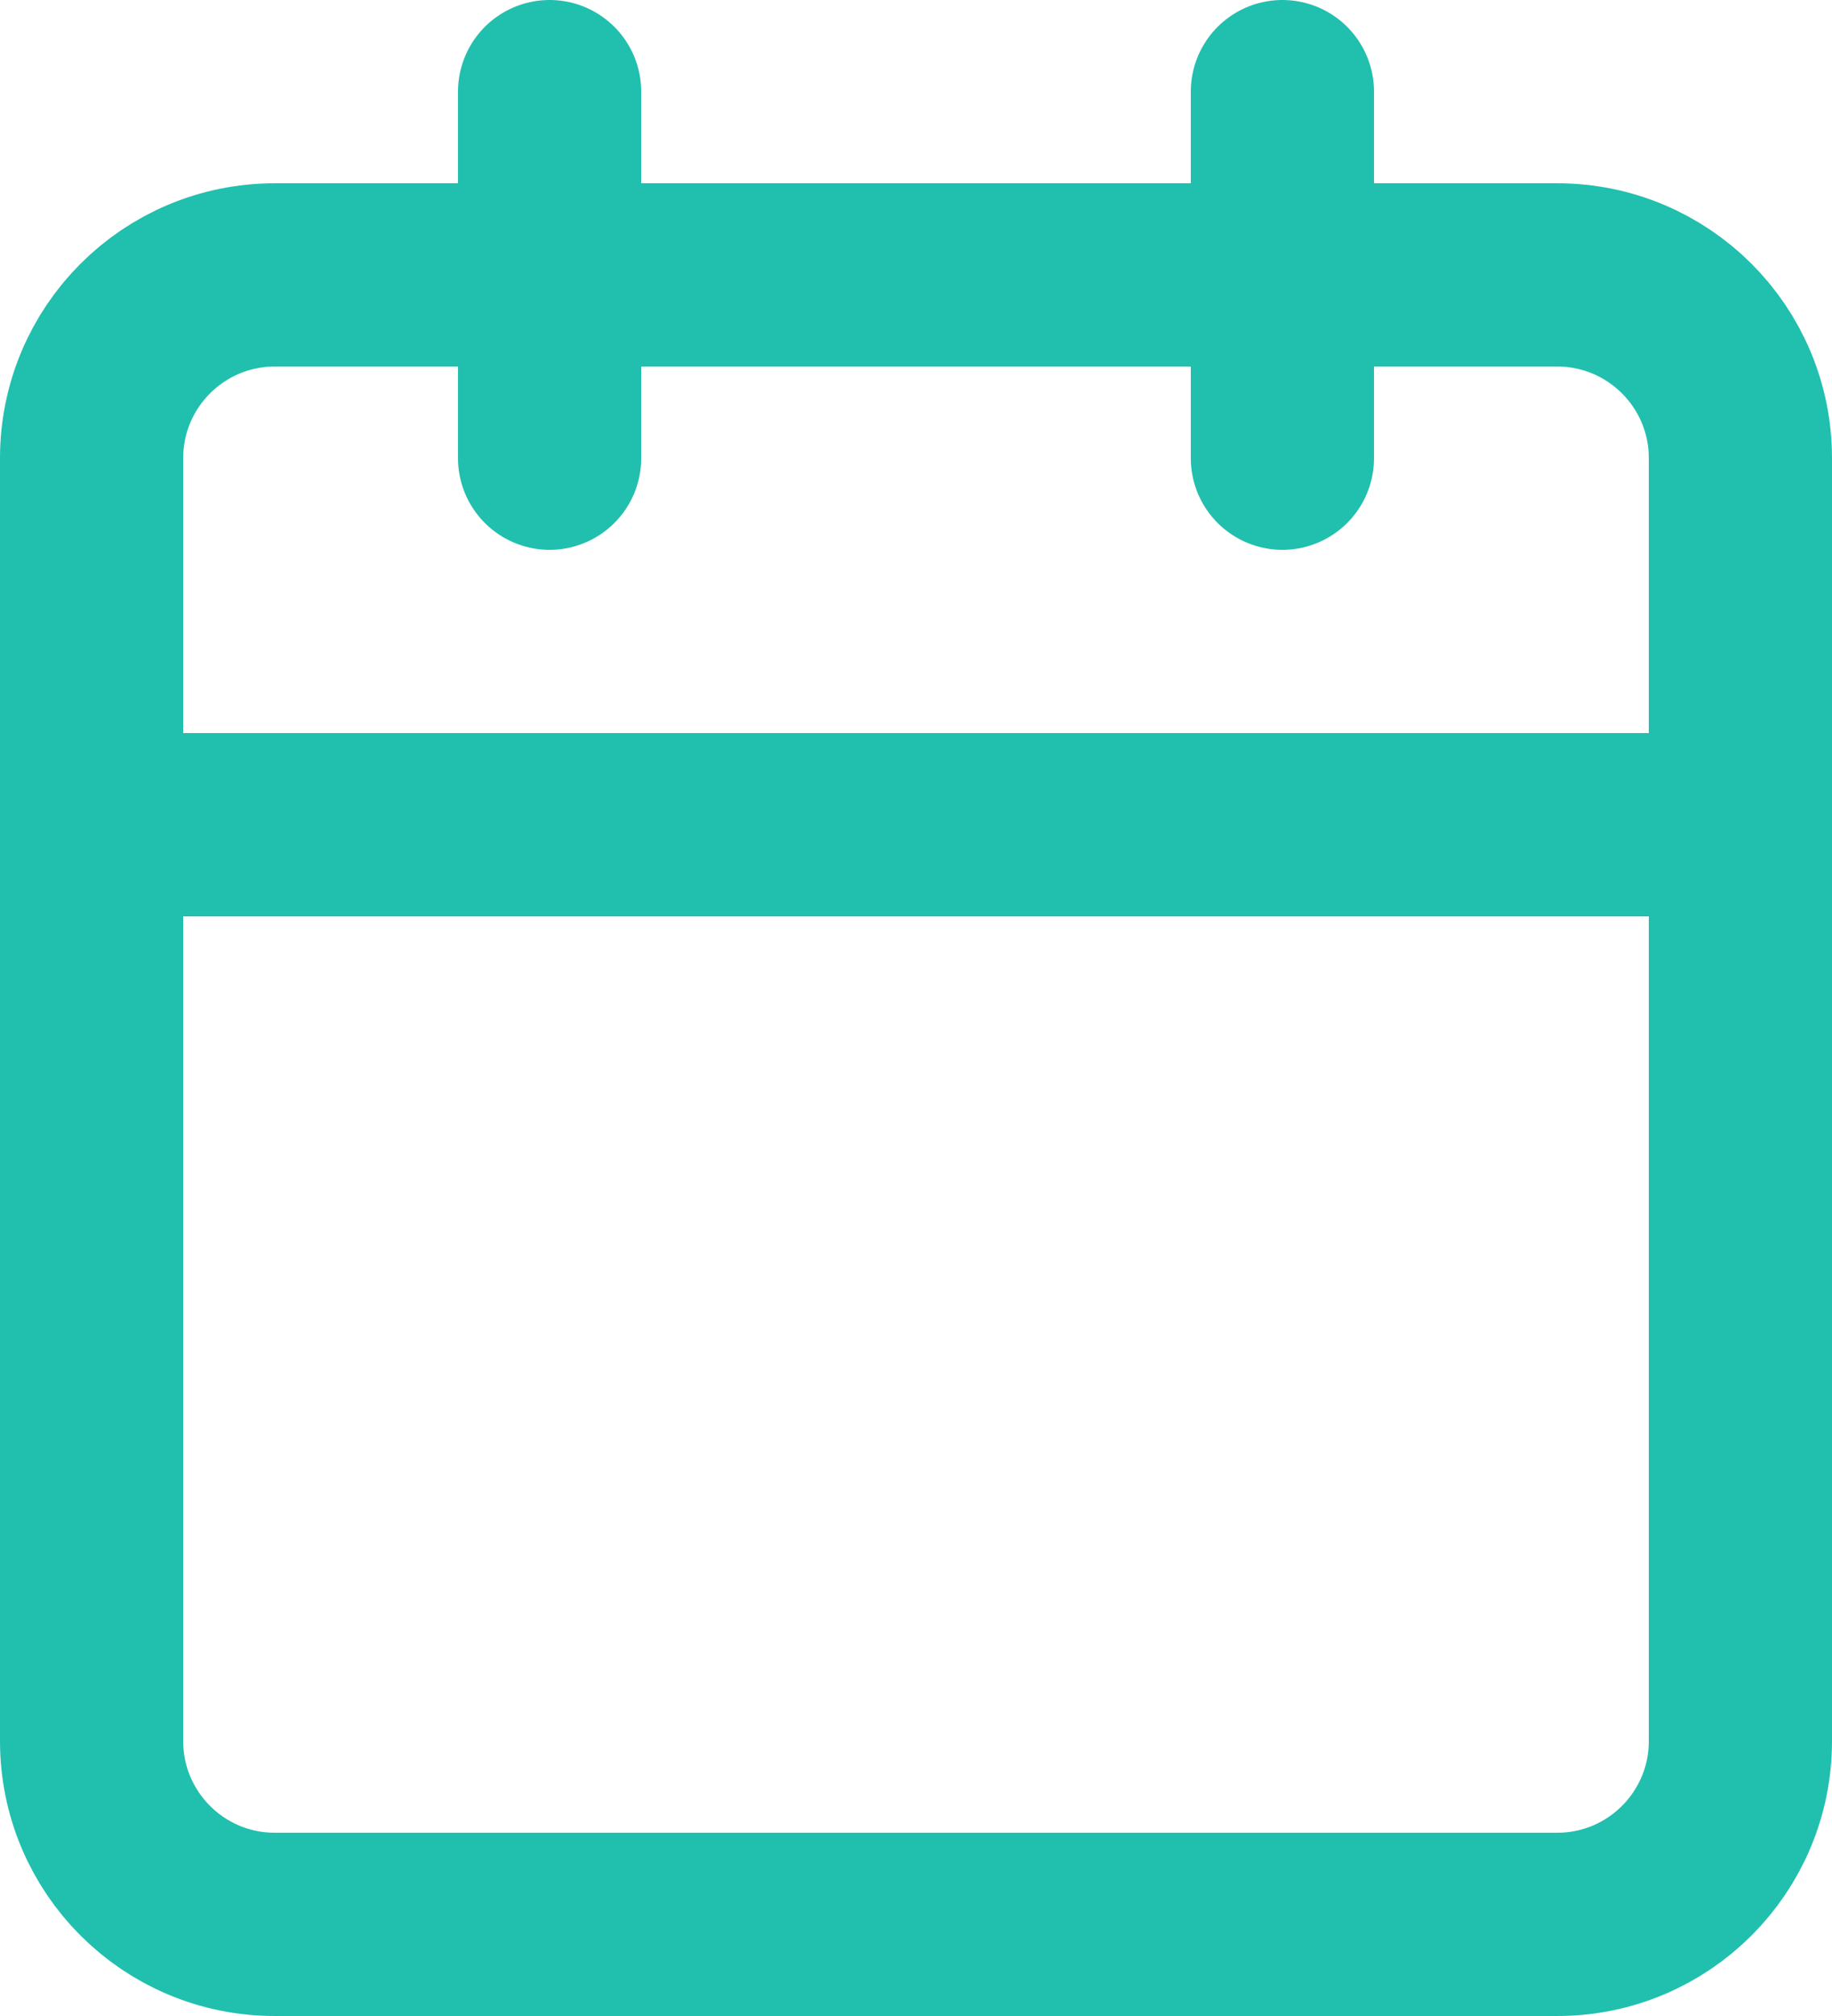 <svg width="20" height="22" viewBox="0 0 20 22" fill="none" xmlns="http://www.w3.org/2000/svg">
<path d="M17 3H3C1.895 3 1 3.895 1 5V19C1 20.105 1.895 21 3 21H17C18.105 21 19 20.105 19 19V5C19 3.895 18.105 3 17 3Z" stroke="#21BFAE" stroke-width="2" stroke-linecap="round" stroke-linejoin="round"/>
<path d="M1 9H19" stroke="#21BFAE" stroke-width="2" stroke-linecap="round" stroke-linejoin="round"/>
<path d="M14 1V5" stroke="#21BFAE" stroke-width="2" stroke-linecap="round" stroke-linejoin="round"/>
<path d="M6 1V5" stroke="#21BFAE" stroke-width="2" stroke-linecap="round" stroke-linejoin="round"/>
</svg>
